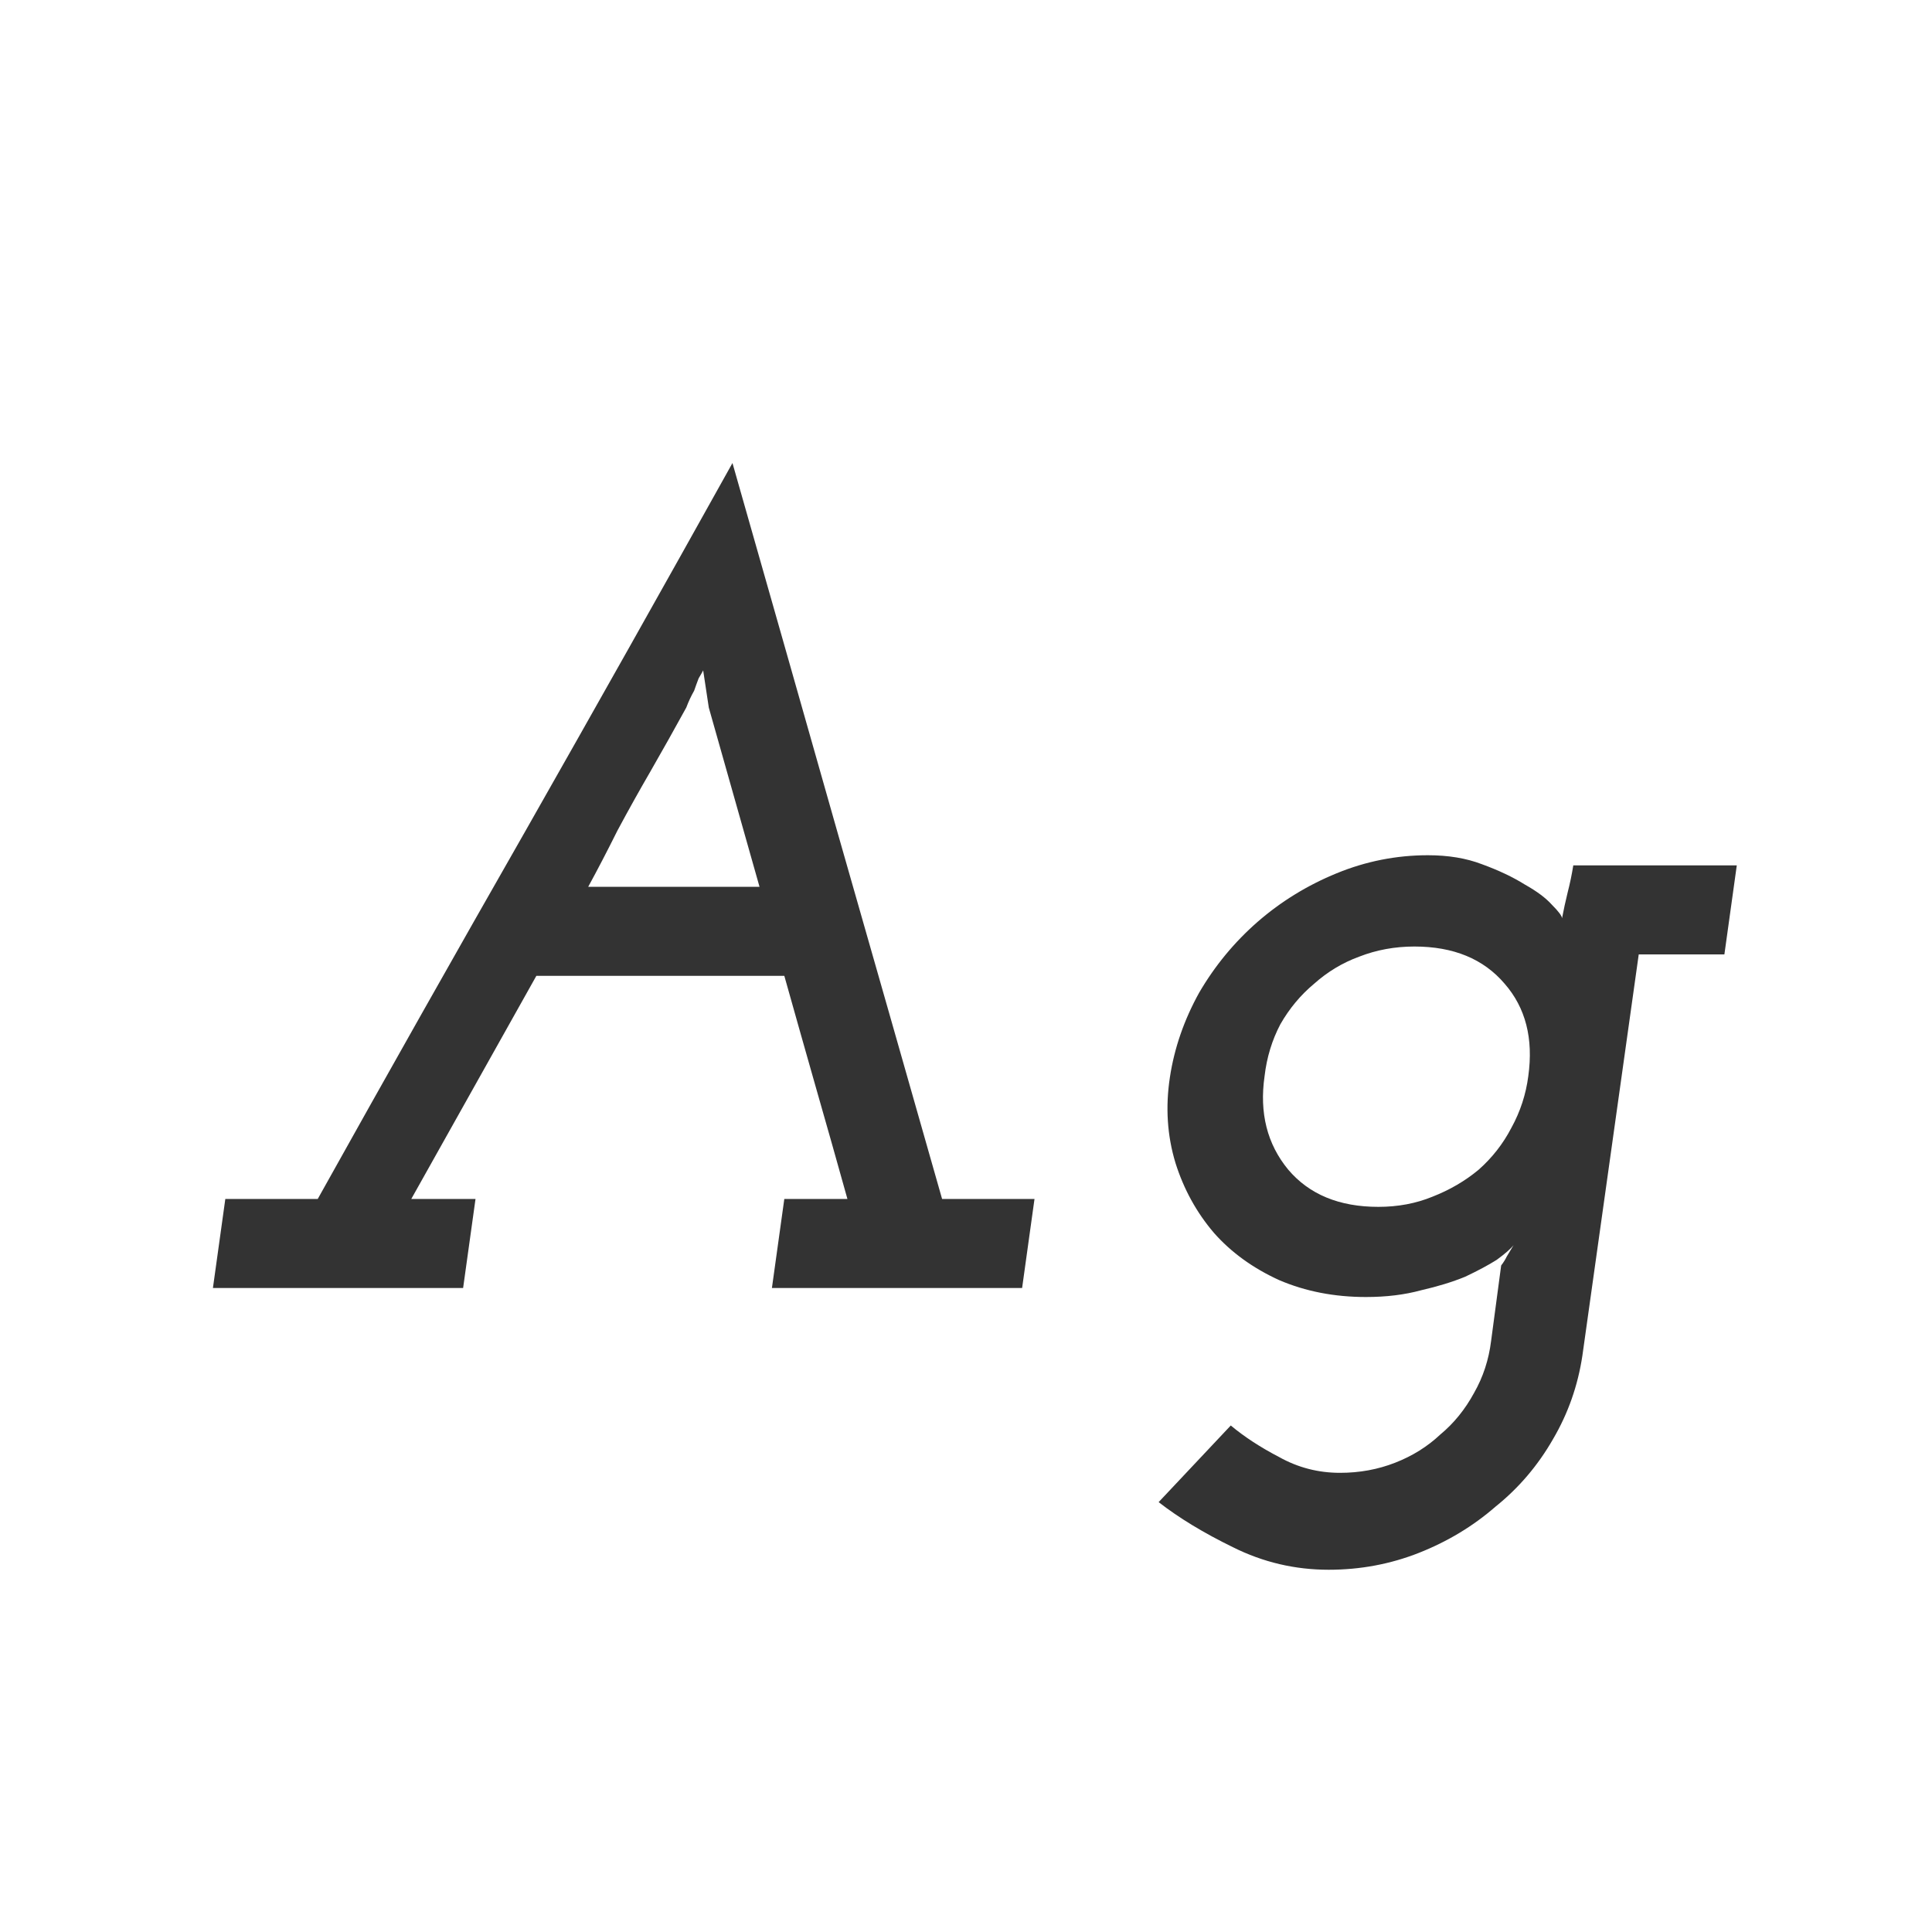 <svg width="24" height="24" viewBox="0 0 24 24" fill="none" xmlns="http://www.w3.org/2000/svg">
<path d="M2.799 14.894H3.947C4.806 13.354 5.665 11.833 6.523 10.33C7.382 8.818 8.241 7.292 9.099 5.752C9.538 7.292 9.972 8.818 10.401 10.33C10.831 11.833 11.265 13.354 11.703 14.894H12.851L12.697 16H9.589L9.743 14.894H10.527C10.397 14.427 10.266 13.965 10.135 13.508C10.005 13.051 9.874 12.589 9.743 12.122H6.663L5.109 14.894H5.907L5.753 16H2.645L2.799 14.894ZM8.805 8.79L8.735 8.328C8.726 8.347 8.707 8.379 8.679 8.426C8.661 8.473 8.642 8.524 8.623 8.58C8.586 8.645 8.553 8.715 8.525 8.79C8.376 9.061 8.227 9.327 8.077 9.588C7.947 9.812 7.811 10.055 7.671 10.316C7.541 10.577 7.419 10.811 7.307 11.016H9.435L8.805 8.79ZM19.544 10.75H21.575L21.421 11.856H20.357L19.657 16.84C19.601 17.213 19.479 17.559 19.293 17.876C19.106 18.203 18.868 18.483 18.578 18.716C18.299 18.959 17.981 19.15 17.627 19.29C17.272 19.43 16.898 19.5 16.506 19.5C16.087 19.5 15.69 19.407 15.316 19.22C14.953 19.043 14.645 18.856 14.393 18.66L15.289 17.708C15.457 17.848 15.657 17.979 15.89 18.1C16.124 18.231 16.376 18.296 16.646 18.296C16.889 18.296 17.118 18.254 17.332 18.17C17.547 18.086 17.734 17.969 17.892 17.82C18.061 17.68 18.201 17.507 18.312 17.302C18.424 17.106 18.494 16.891 18.523 16.658L18.648 15.72C18.677 15.683 18.7 15.645 18.718 15.608C18.747 15.561 18.774 15.515 18.802 15.468C18.765 15.515 18.695 15.575 18.593 15.65C18.49 15.715 18.359 15.785 18.201 15.86C18.042 15.925 17.86 15.981 17.654 16.028C17.449 16.084 17.221 16.112 16.968 16.112C16.576 16.112 16.217 16.042 15.89 15.902C15.564 15.753 15.293 15.557 15.079 15.314C14.864 15.062 14.705 14.773 14.602 14.446C14.5 14.11 14.476 13.755 14.533 13.382C14.588 13.018 14.71 12.668 14.896 12.332C15.092 11.996 15.335 11.702 15.624 11.45C15.914 11.198 16.241 10.997 16.605 10.848C16.968 10.699 17.346 10.624 17.738 10.624C17.991 10.624 18.215 10.661 18.41 10.736C18.616 10.811 18.793 10.895 18.942 10.988C19.092 11.072 19.204 11.156 19.279 11.24C19.363 11.324 19.404 11.38 19.404 11.408C19.423 11.305 19.447 11.198 19.474 11.086C19.503 10.974 19.526 10.862 19.544 10.75ZM15.709 13.368C15.643 13.825 15.741 14.213 16.003 14.53C16.264 14.838 16.637 14.992 17.122 14.992C17.365 14.992 17.589 14.95 17.794 14.866C18.009 14.782 18.201 14.67 18.369 14.53C18.537 14.381 18.672 14.208 18.774 14.012C18.887 13.807 18.956 13.592 18.985 13.368C19.05 12.901 18.952 12.519 18.691 12.22C18.429 11.912 18.056 11.758 17.57 11.758C17.328 11.758 17.099 11.8 16.884 11.884C16.679 11.959 16.492 12.071 16.325 12.22C16.157 12.36 16.017 12.528 15.905 12.724C15.802 12.92 15.736 13.135 15.709 13.368Z" fill="#333333"/>
</svg>
